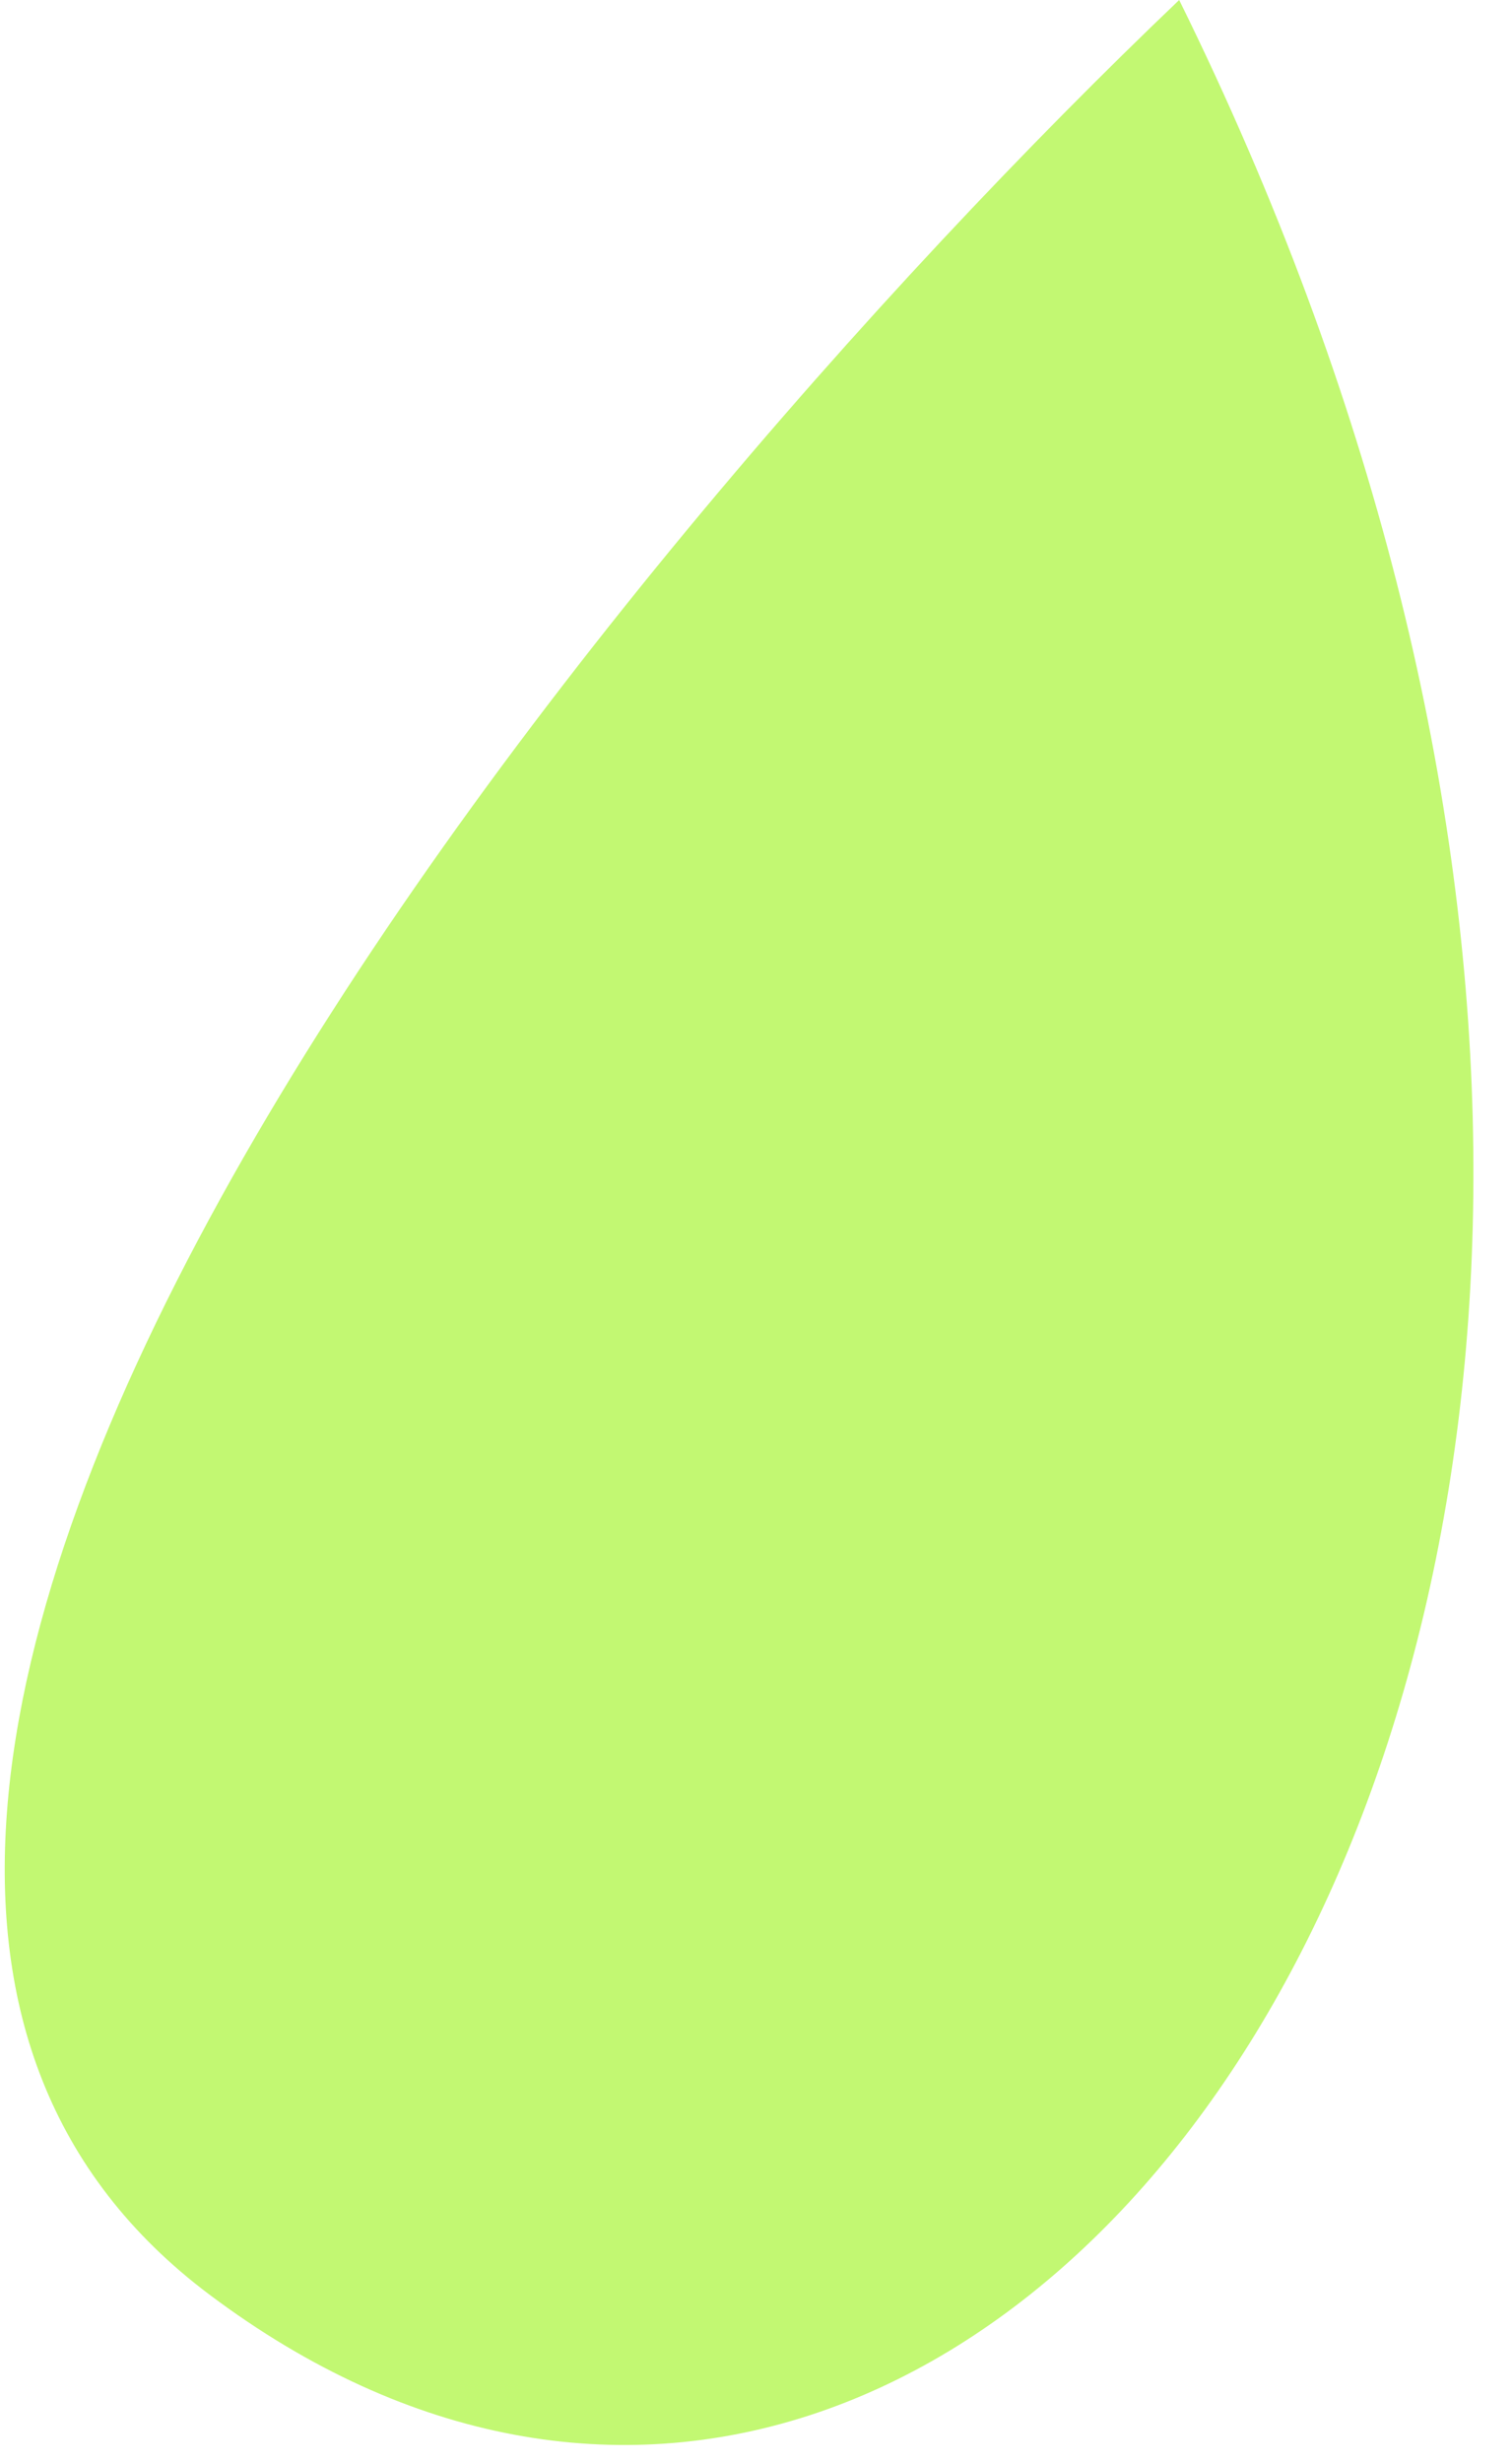 <svg width="35" height="57" viewBox="0 0 35 57" fill="none" xmlns="http://www.w3.org/2000/svg">
<path d="M27.296 0C13.618 13.05 -10.02 41.941 4.851 53.1C23.439 67.049 45.518 36.946 27.296 0Z" fill="#C2F872"/>
</svg>
